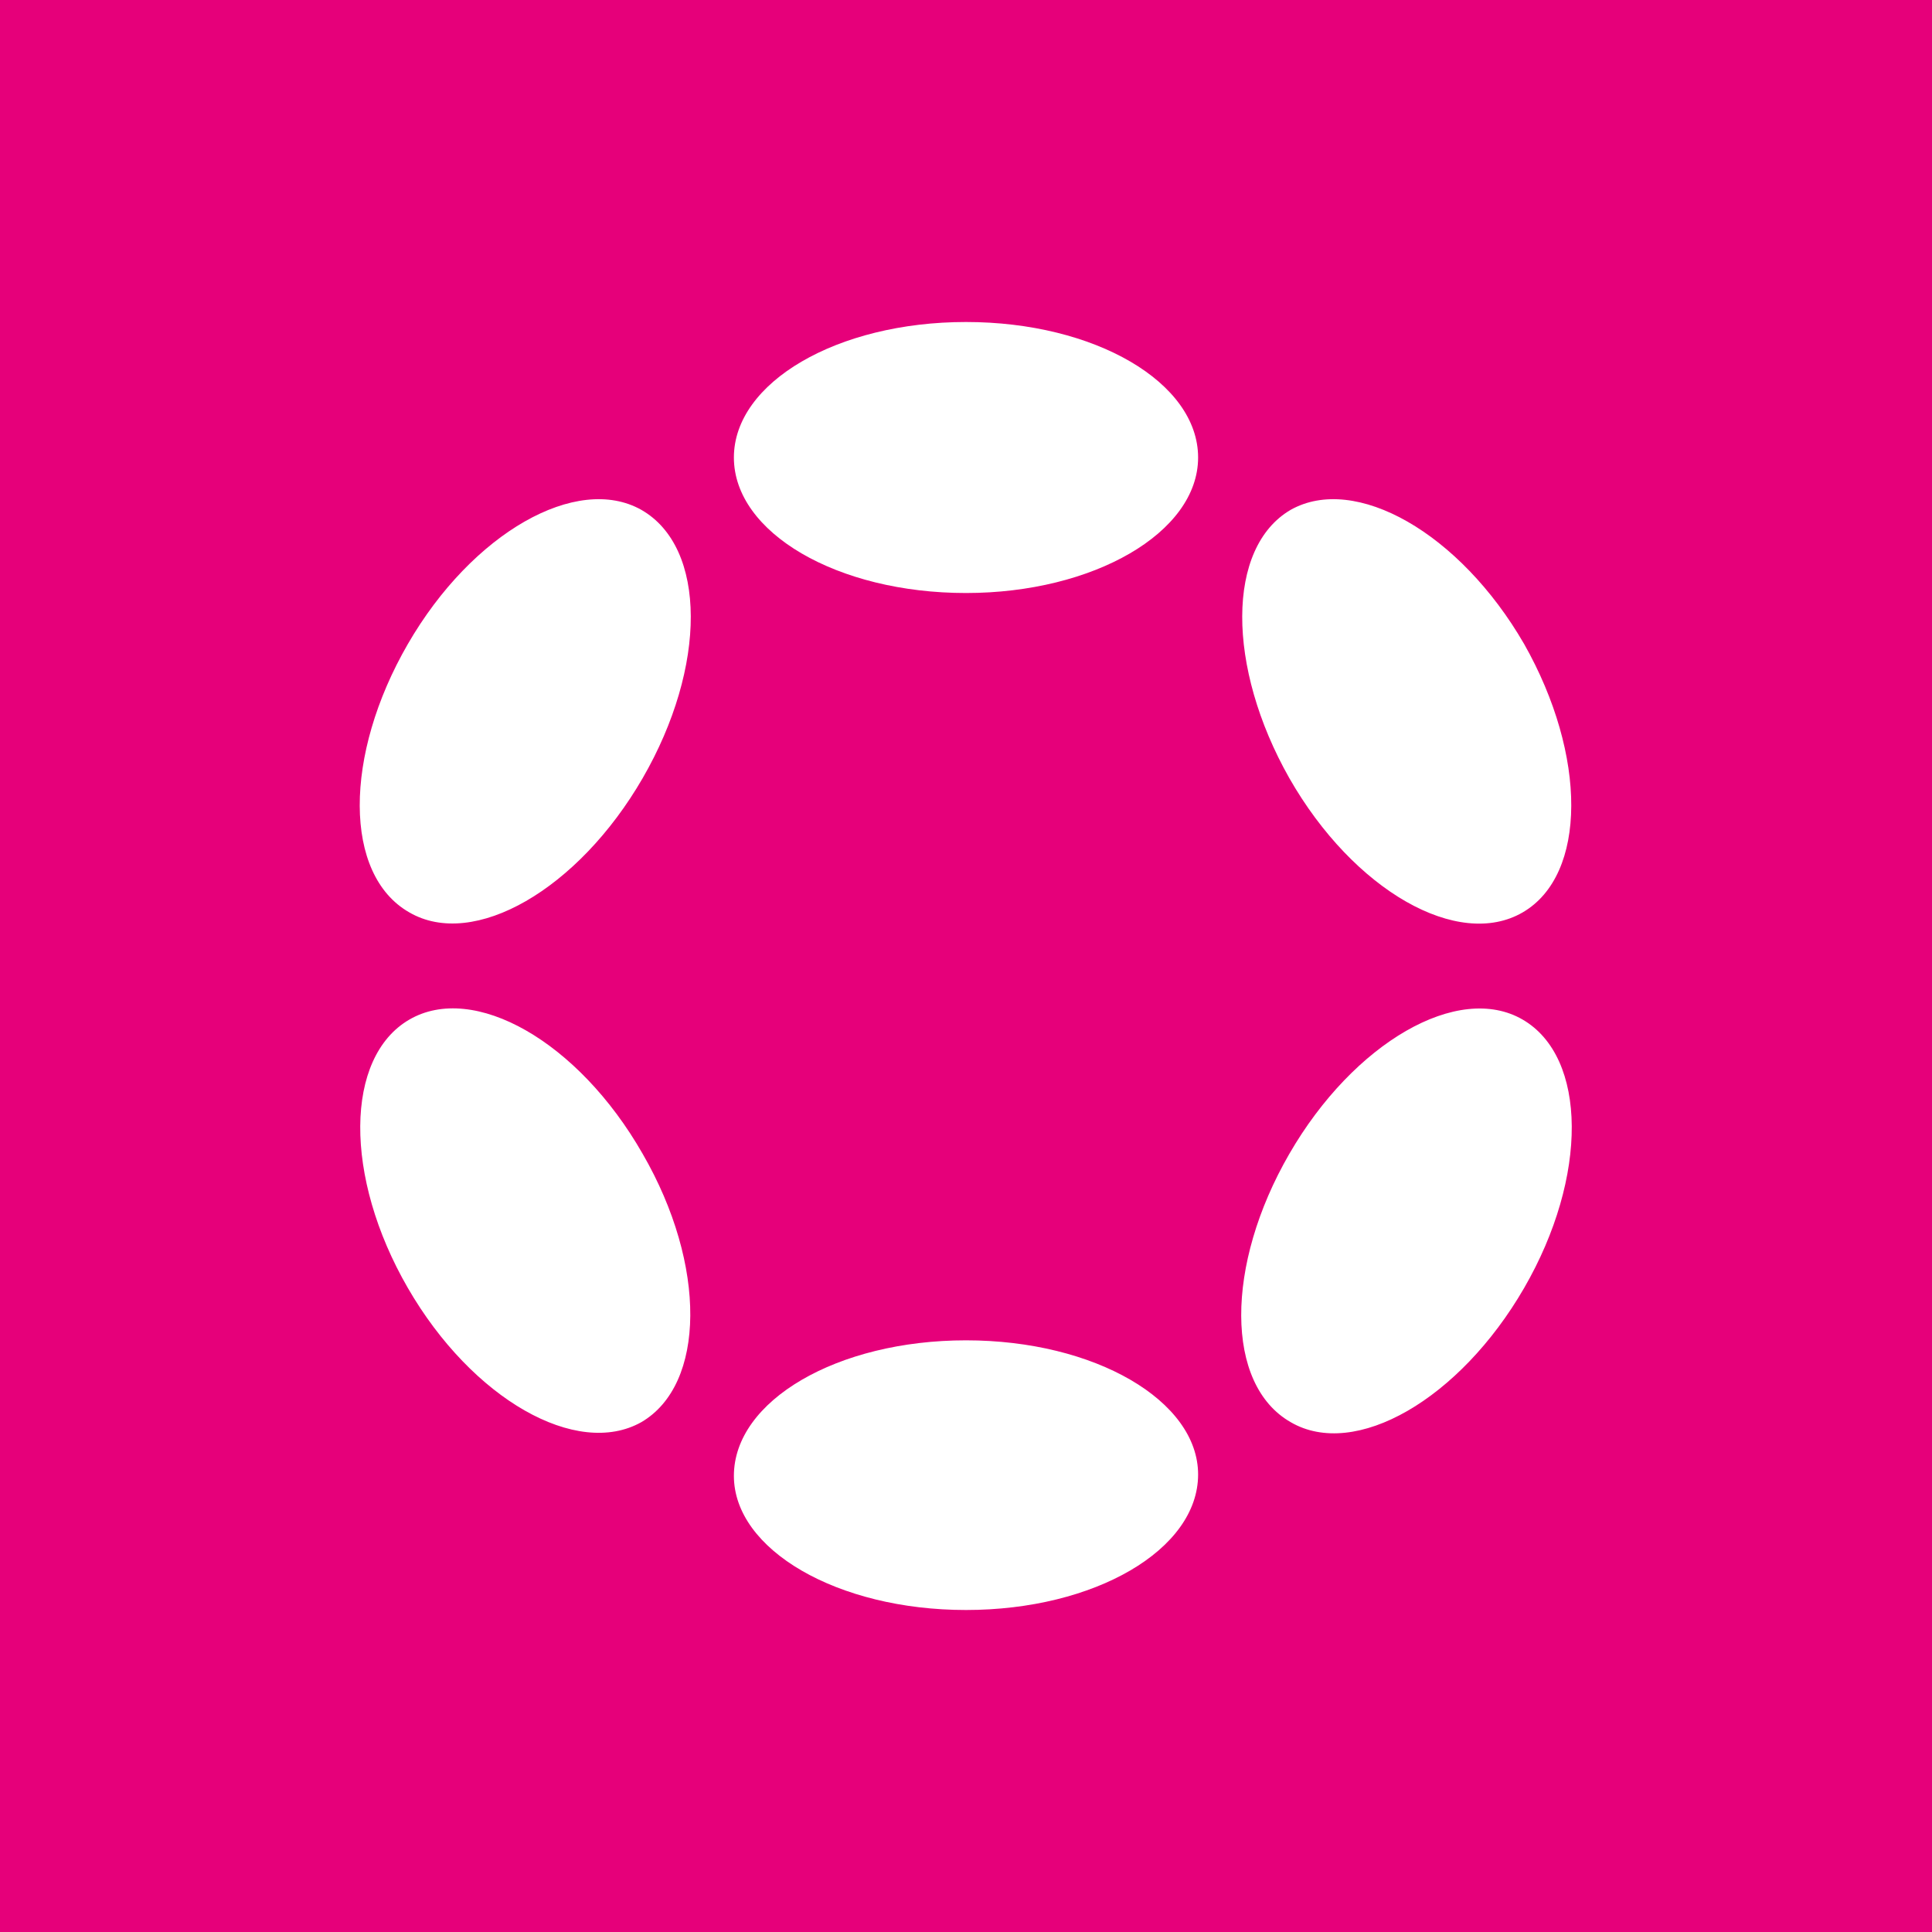 <svg width="36" height="36" viewBox="0 0 36 36" fill="none" xmlns="http://www.w3.org/2000/svg">
<rect width="36" height="36" fill="#E6007A"/>
<g clip-path="url(#clip0_142_4095)">
<path d="M22.325 8.525C22.325 9.925 20.375 11.05 18 11.05C15.6 11.05 13.675 9.925 13.675 8.525C13.675 7.125 15.6 6 18 6C20.4 6 22.325 7.125 22.325 8.525ZM18 24.975C15.6 24.975 13.675 26.1 13.675 27.5C13.675 28.875 15.6 30 18 30C20.4 30 22.325 28.875 22.325 27.475C22.325 26.1 20.4 24.975 18 24.975ZM7.625 17C8.825 17.7 10.775 16.575 11.975 14.5C13.175 12.425 13.175 10.2 11.95 9.5C10.75 8.825 8.8 9.925 7.6 12C6.4 14.075 6.4 16.3 7.625 17ZM28.375 19C27.175 18.3 25.225 19.425 24.025 21.5C22.825 23.575 22.825 25.8 24.05 26.5C25.25 27.2 27.2 26.075 28.4 24C29.6 21.925 29.575 19.7 28.375 19ZM7.625 19C6.425 19.7 6.4 21.925 7.6 24C8.8 26.075 10.75 27.175 11.95 26.5C13.15 25.8 13.175 23.575 11.975 21.5C10.775 19.4 8.825 18.3 7.625 19ZM28.375 17C29.575 16.3 29.575 14.075 28.4 12C27.2 9.925 25.25 8.825 24.05 9.5C22.85 10.2 22.85 12.425 24.025 14.5C25.225 16.6 27.175 17.7 28.375 17Z" fill="white"/>
</g>
<defs>
<clipPath id="clip0_142_4095">
<rect width="24" height="24" fill="white" transform="translate(6 6)"/>
</clipPath>
</defs>
</svg>
